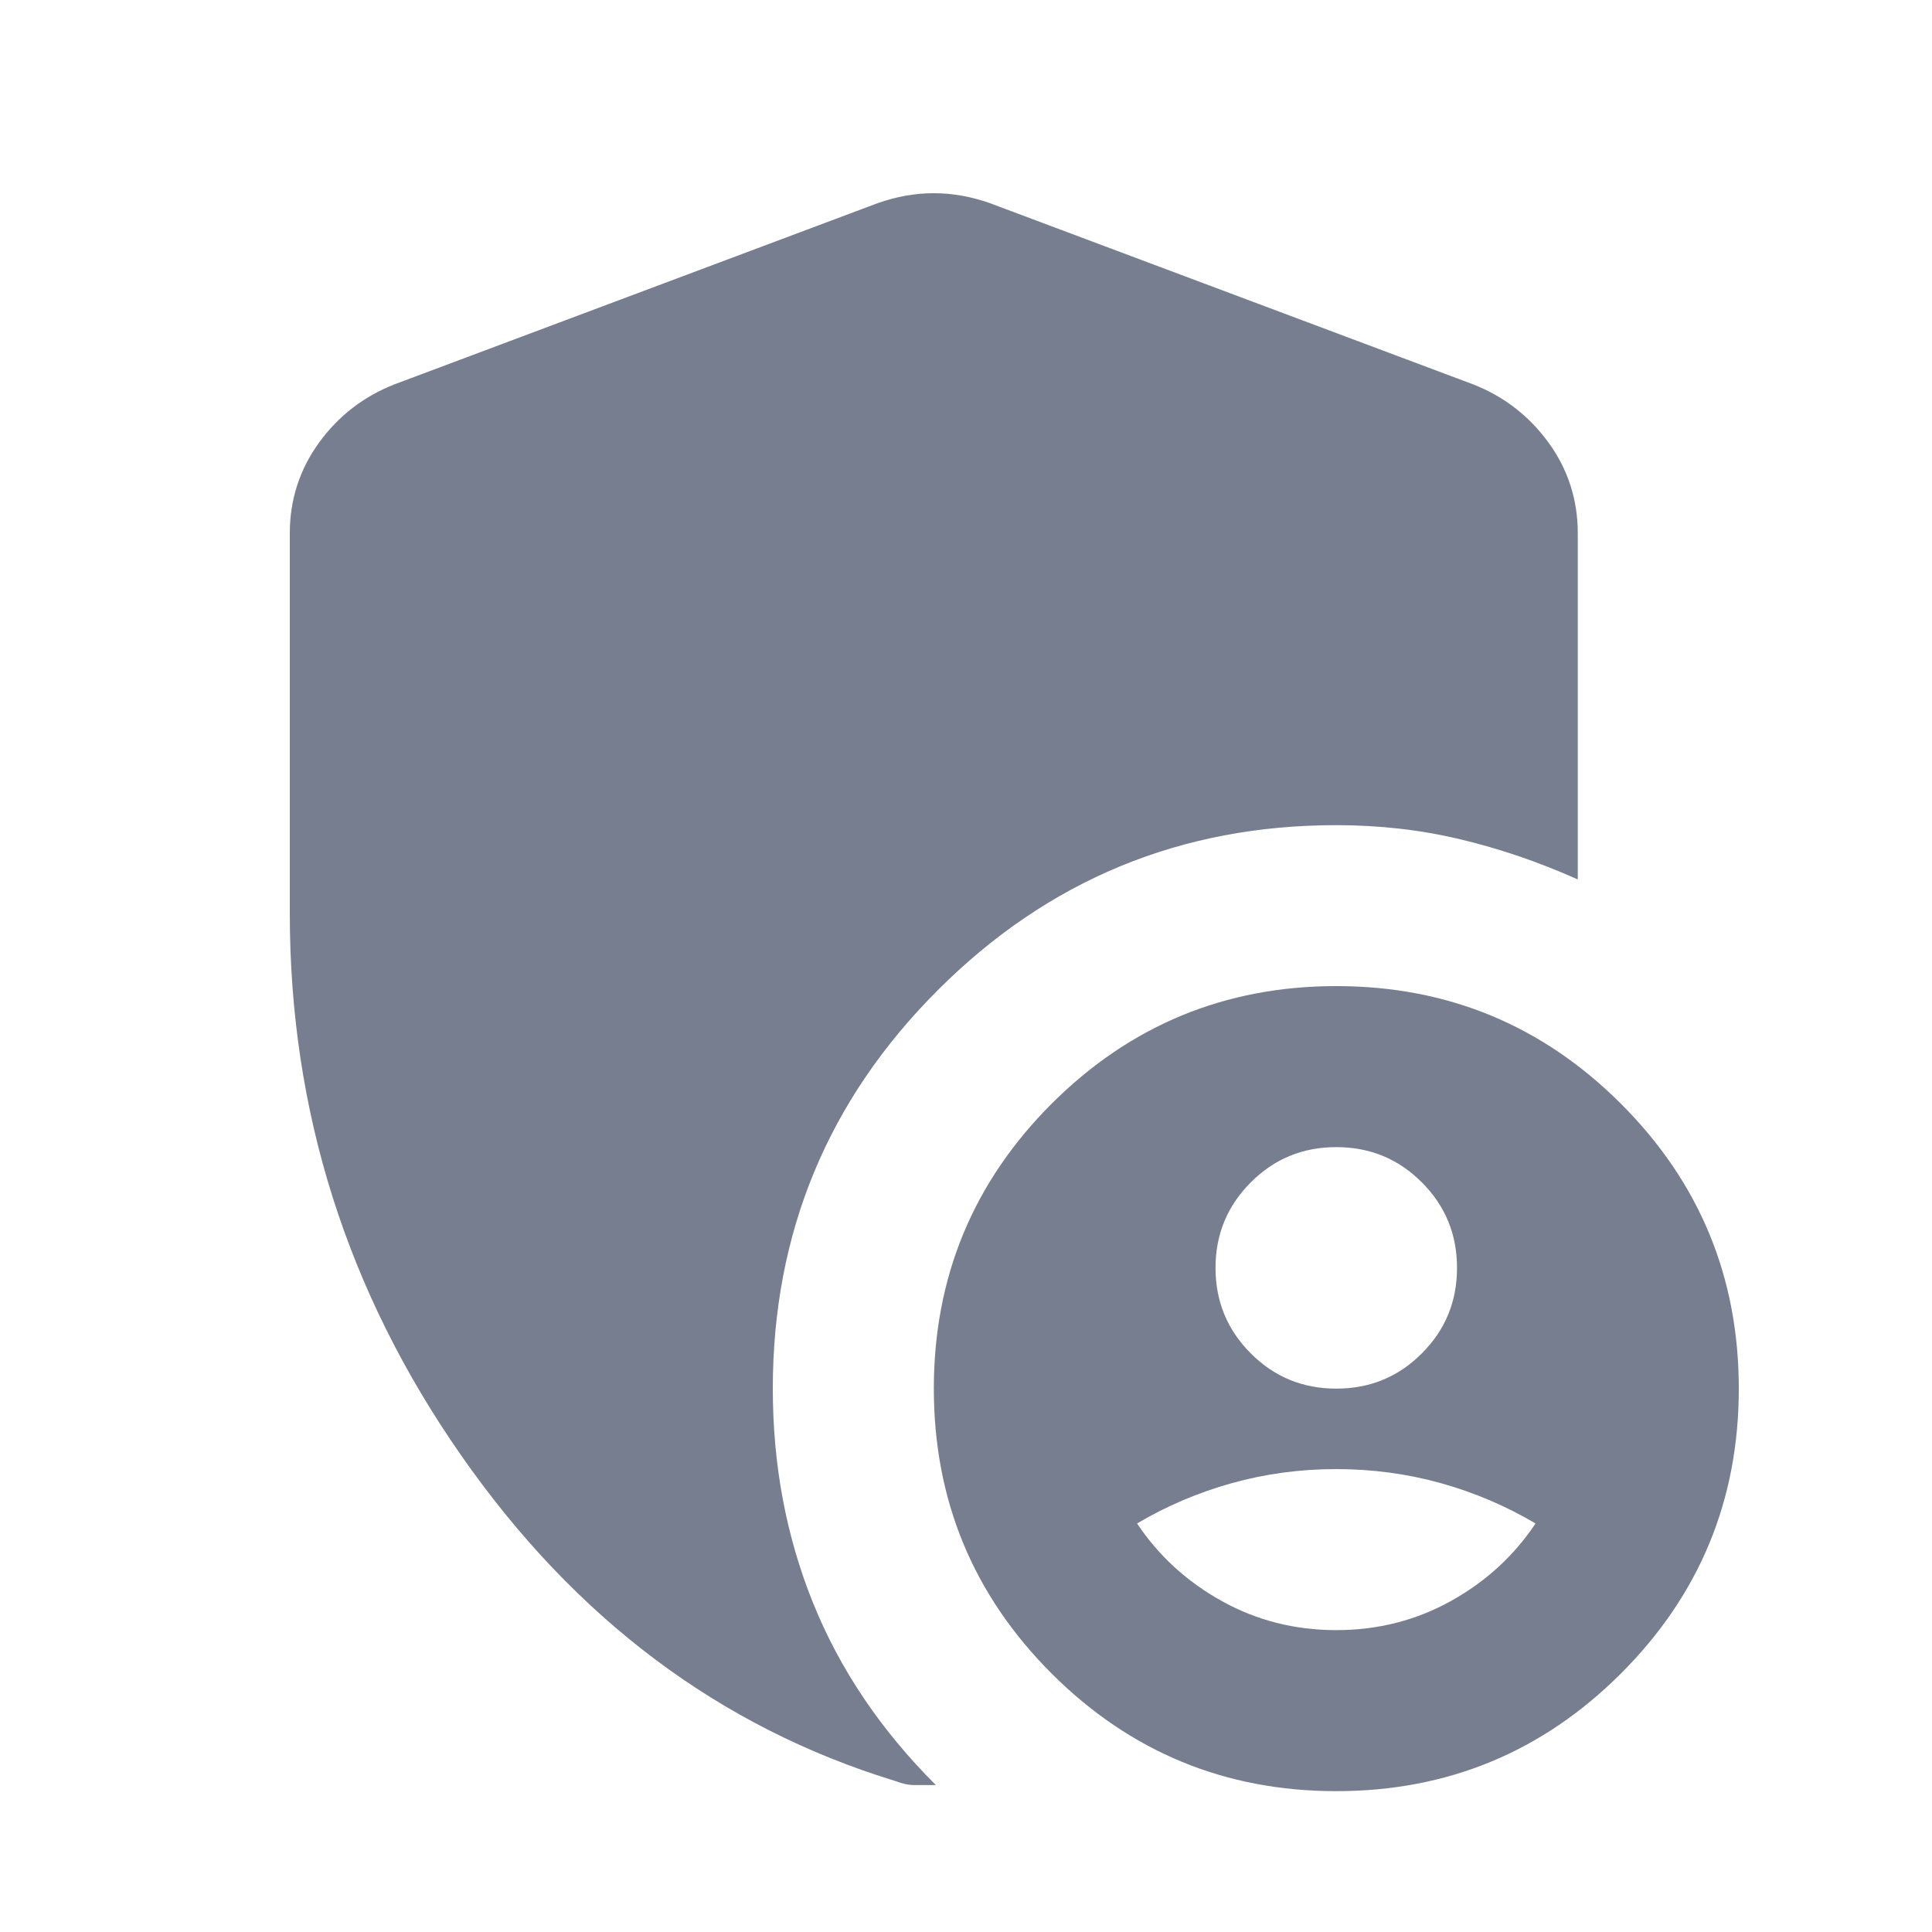 <svg width="20" height="20" viewBox="0 0 20 20" fill="none" xmlns="http://www.w3.org/2000/svg">
<g clip-path="url(#clip0_14350_8700)">
<mask id="mask0_14350_8700" style="mask-type:alpha" maskUnits="userSpaceOnUse" x="0" y="1" width="20" height="20">
<rect y="1" width="20" height="20" fill="#D9D9D9"/>
</mask>
<g mask="url(#mask0_14350_8700)">
<path d="M13.833 14.375C14.181 14.375 14.476 14.254 14.719 14.01C14.962 13.767 15.083 13.472 15.083 13.125C15.083 12.778 14.962 12.483 14.719 12.24C14.476 11.996 14.181 11.875 13.833 11.875C13.486 11.875 13.191 11.996 12.948 12.24C12.705 12.483 12.583 12.778 12.583 13.125C12.583 13.472 12.705 13.767 12.948 14.01C13.191 14.254 13.486 14.375 13.833 14.375ZM13.833 16.875C14.264 16.875 14.66 16.774 15.021 16.573C15.382 16.372 15.674 16.104 15.896 15.771C15.59 15.59 15.264 15.451 14.917 15.354C14.569 15.257 14.208 15.208 13.833 15.208C13.458 15.208 13.097 15.257 12.75 15.354C12.403 15.451 12.076 15.59 11.771 15.771C11.993 16.104 12.285 16.372 12.646 16.573C13.007 16.774 13.403 16.875 13.833 16.875ZM13.833 18.542C12.681 18.542 11.698 18.135 10.885 17.323C10.073 16.51 9.667 15.528 9.667 14.375C9.667 13.222 10.073 12.24 10.885 11.427C11.698 10.615 12.681 10.208 13.833 10.208C14.986 10.208 15.969 10.615 16.781 11.427C17.594 12.24 18 13.222 18 14.375C18 15.528 17.594 16.51 16.781 17.323C15.969 18.135 14.986 18.542 13.833 18.542ZM9.469 18.479C9.406 18.479 9.34 18.465 9.271 18.438C7.451 17.882 5.951 16.757 4.771 15.062C3.59 13.368 3 11.5 3 9.458V5.521C3 5.174 3.101 4.861 3.302 4.583C3.503 4.306 3.764 4.104 4.083 3.979L9.083 2.104C9.278 2.035 9.472 2 9.667 2C9.861 2 10.056 2.035 10.25 2.104L15.25 3.979C15.569 4.104 15.83 4.306 16.031 4.583C16.233 4.861 16.333 5.174 16.333 5.521V9.104C15.931 8.924 15.524 8.785 15.115 8.688C14.705 8.59 14.278 8.542 13.833 8.542C12.222 8.542 10.847 9.111 9.708 10.25C8.569 11.389 8 12.764 8 14.375C8 15.167 8.139 15.906 8.417 16.594C8.694 17.281 9.118 17.91 9.688 18.479H9.469Z" fill="#777E90"/>
</g>
</g>
<defs>
<clipPath id="clip0_14350_8700">
<rect width="20" height="20" fill="white"/>
</clipPath>
</defs>
</svg>
